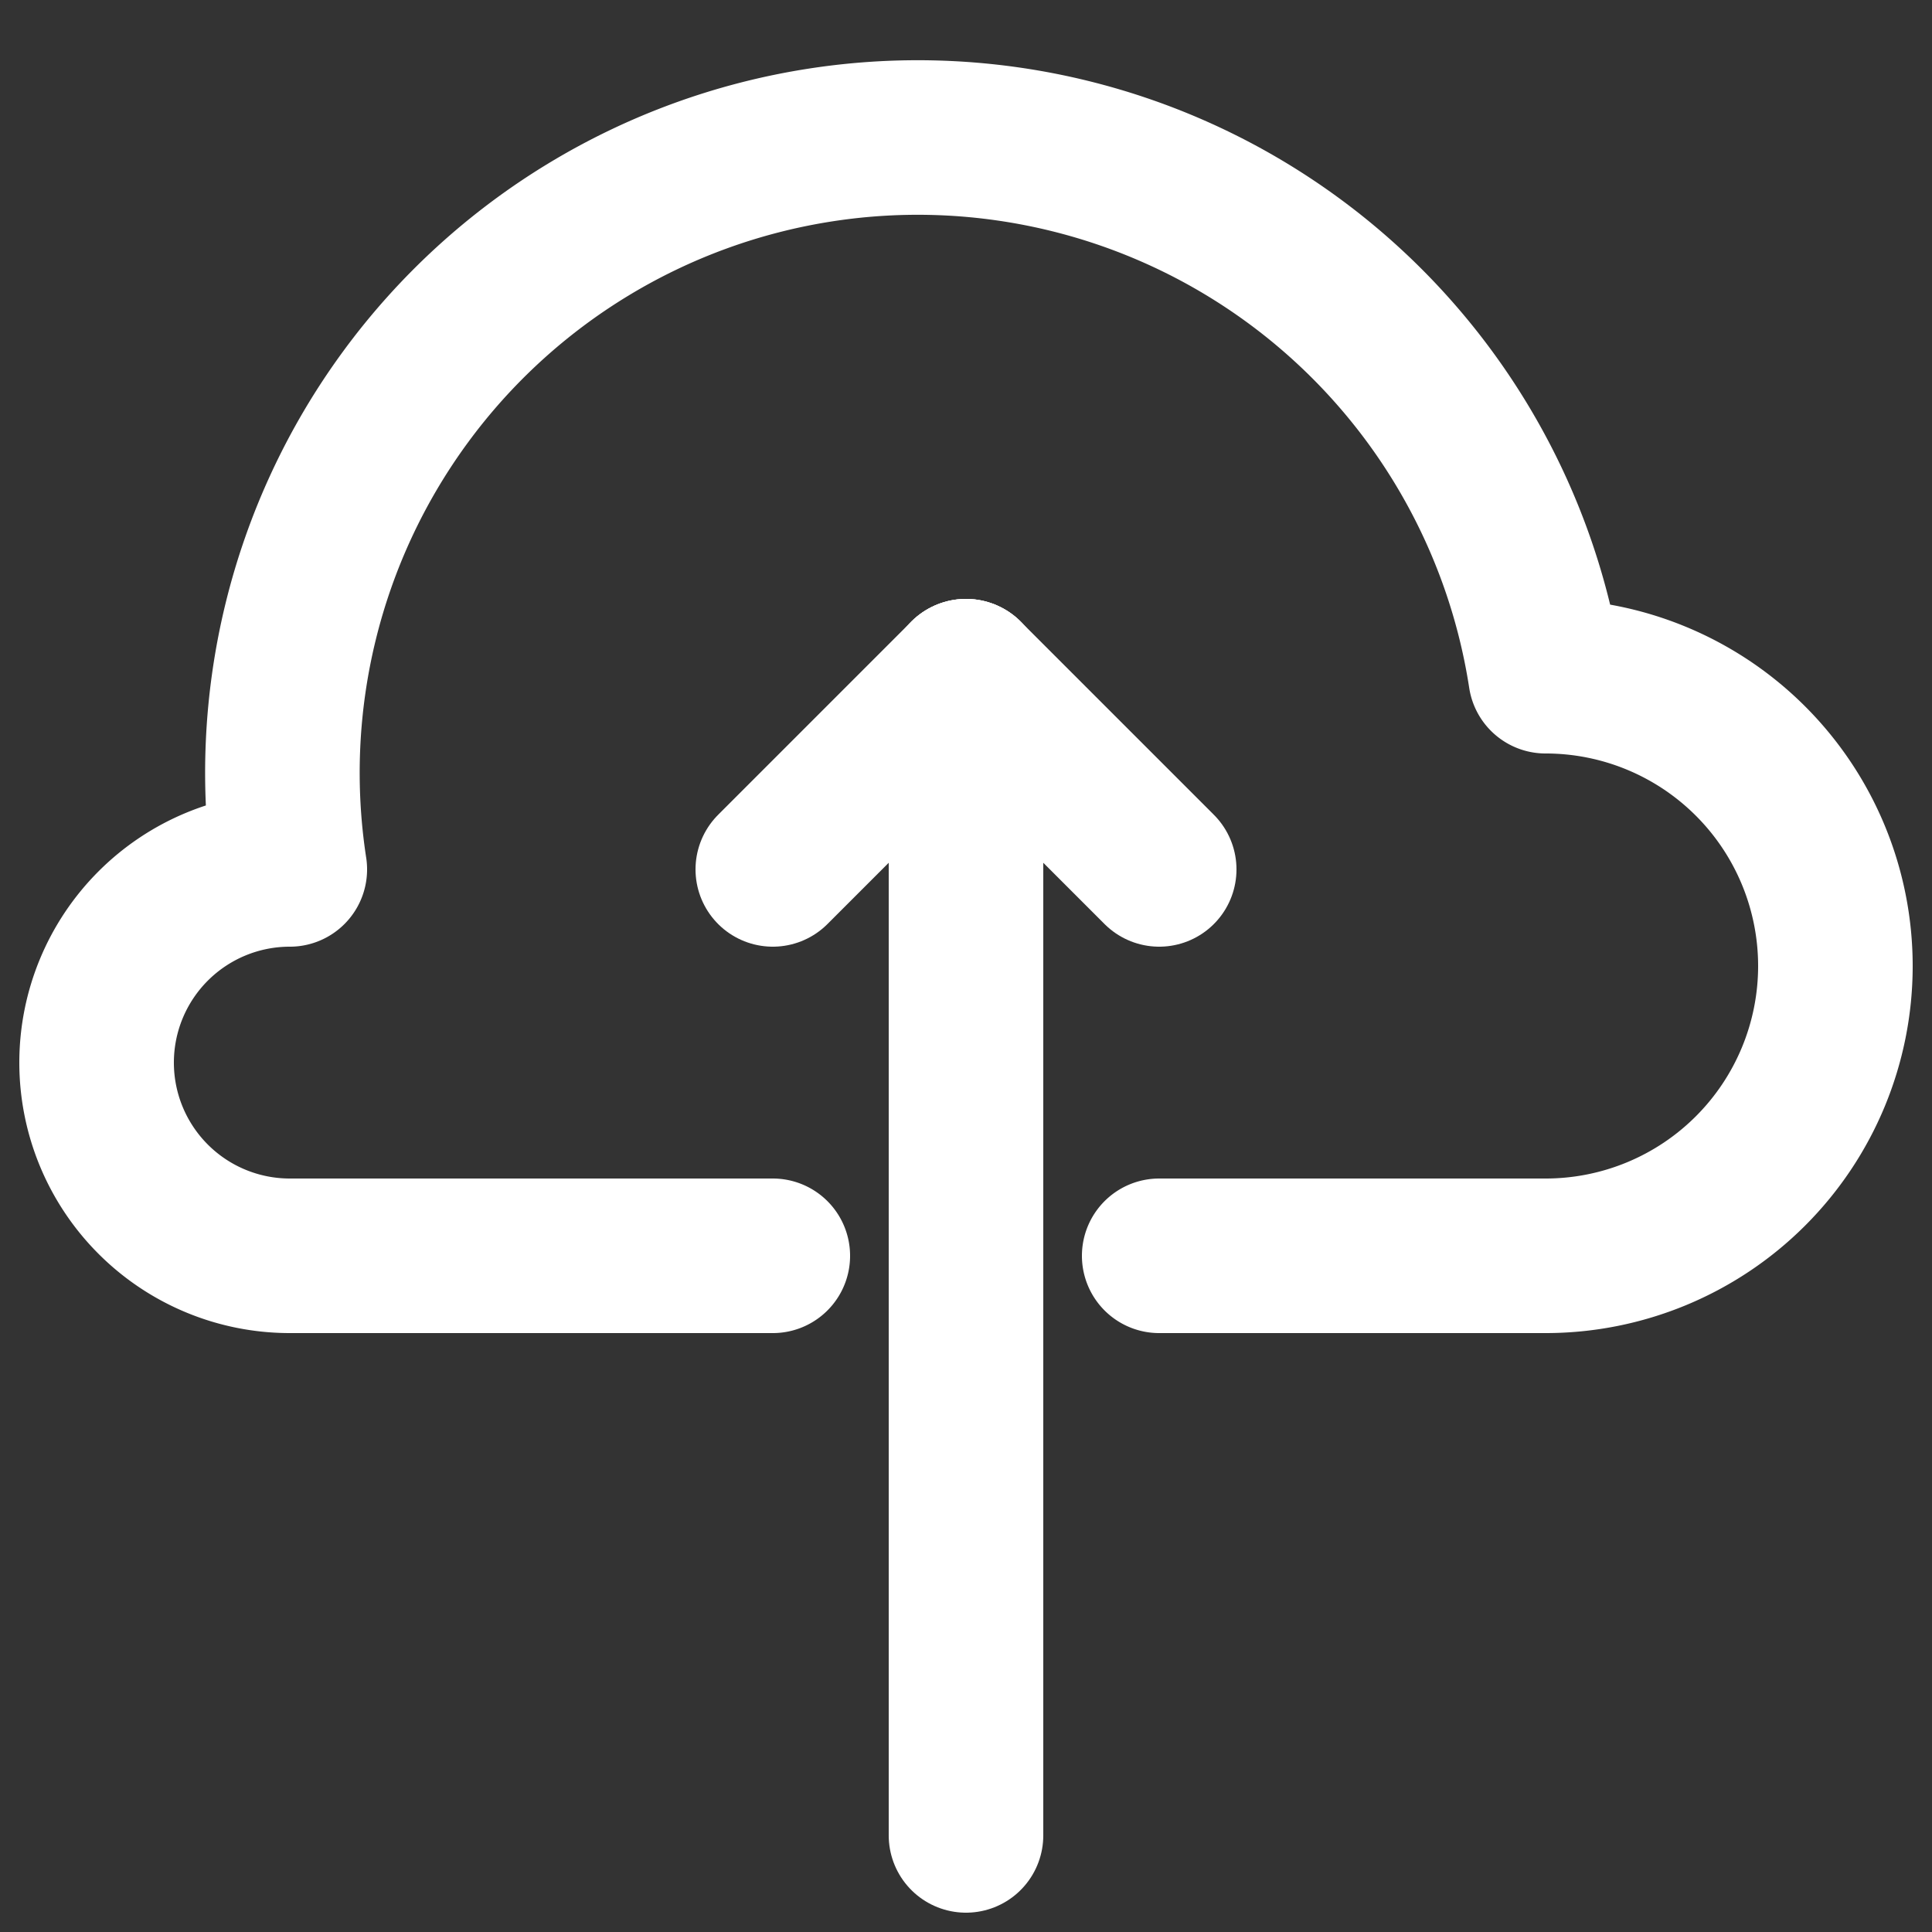 <svg stroke="white" stroke-width="8" stroke-linejoin="round" stroke-linecap="round" fill="none"
    xmlns="http://www.w3.org/2000/svg" width="100" height="100" viewBox="0 0 100 100">
    <rect x="0" y="0" width="100" height="100" fill="#333333" stroke="none"/>
    <g>
        <path d="M40,65 
                 L15,65 
                 A10,10,0,1,1,15,45 
                 A30,30,0,0,1,80,35 
                 A15,15,0,0,1,80,65 
                 L60,65" />
        <line x1="50" y1="35" x2="50" y2="95" />
        <line x1="50" y1="35" x2="40" y2="45" />
        <line x1="50" y1="35" x2="60" y2="45" />
    </g>
</svg>